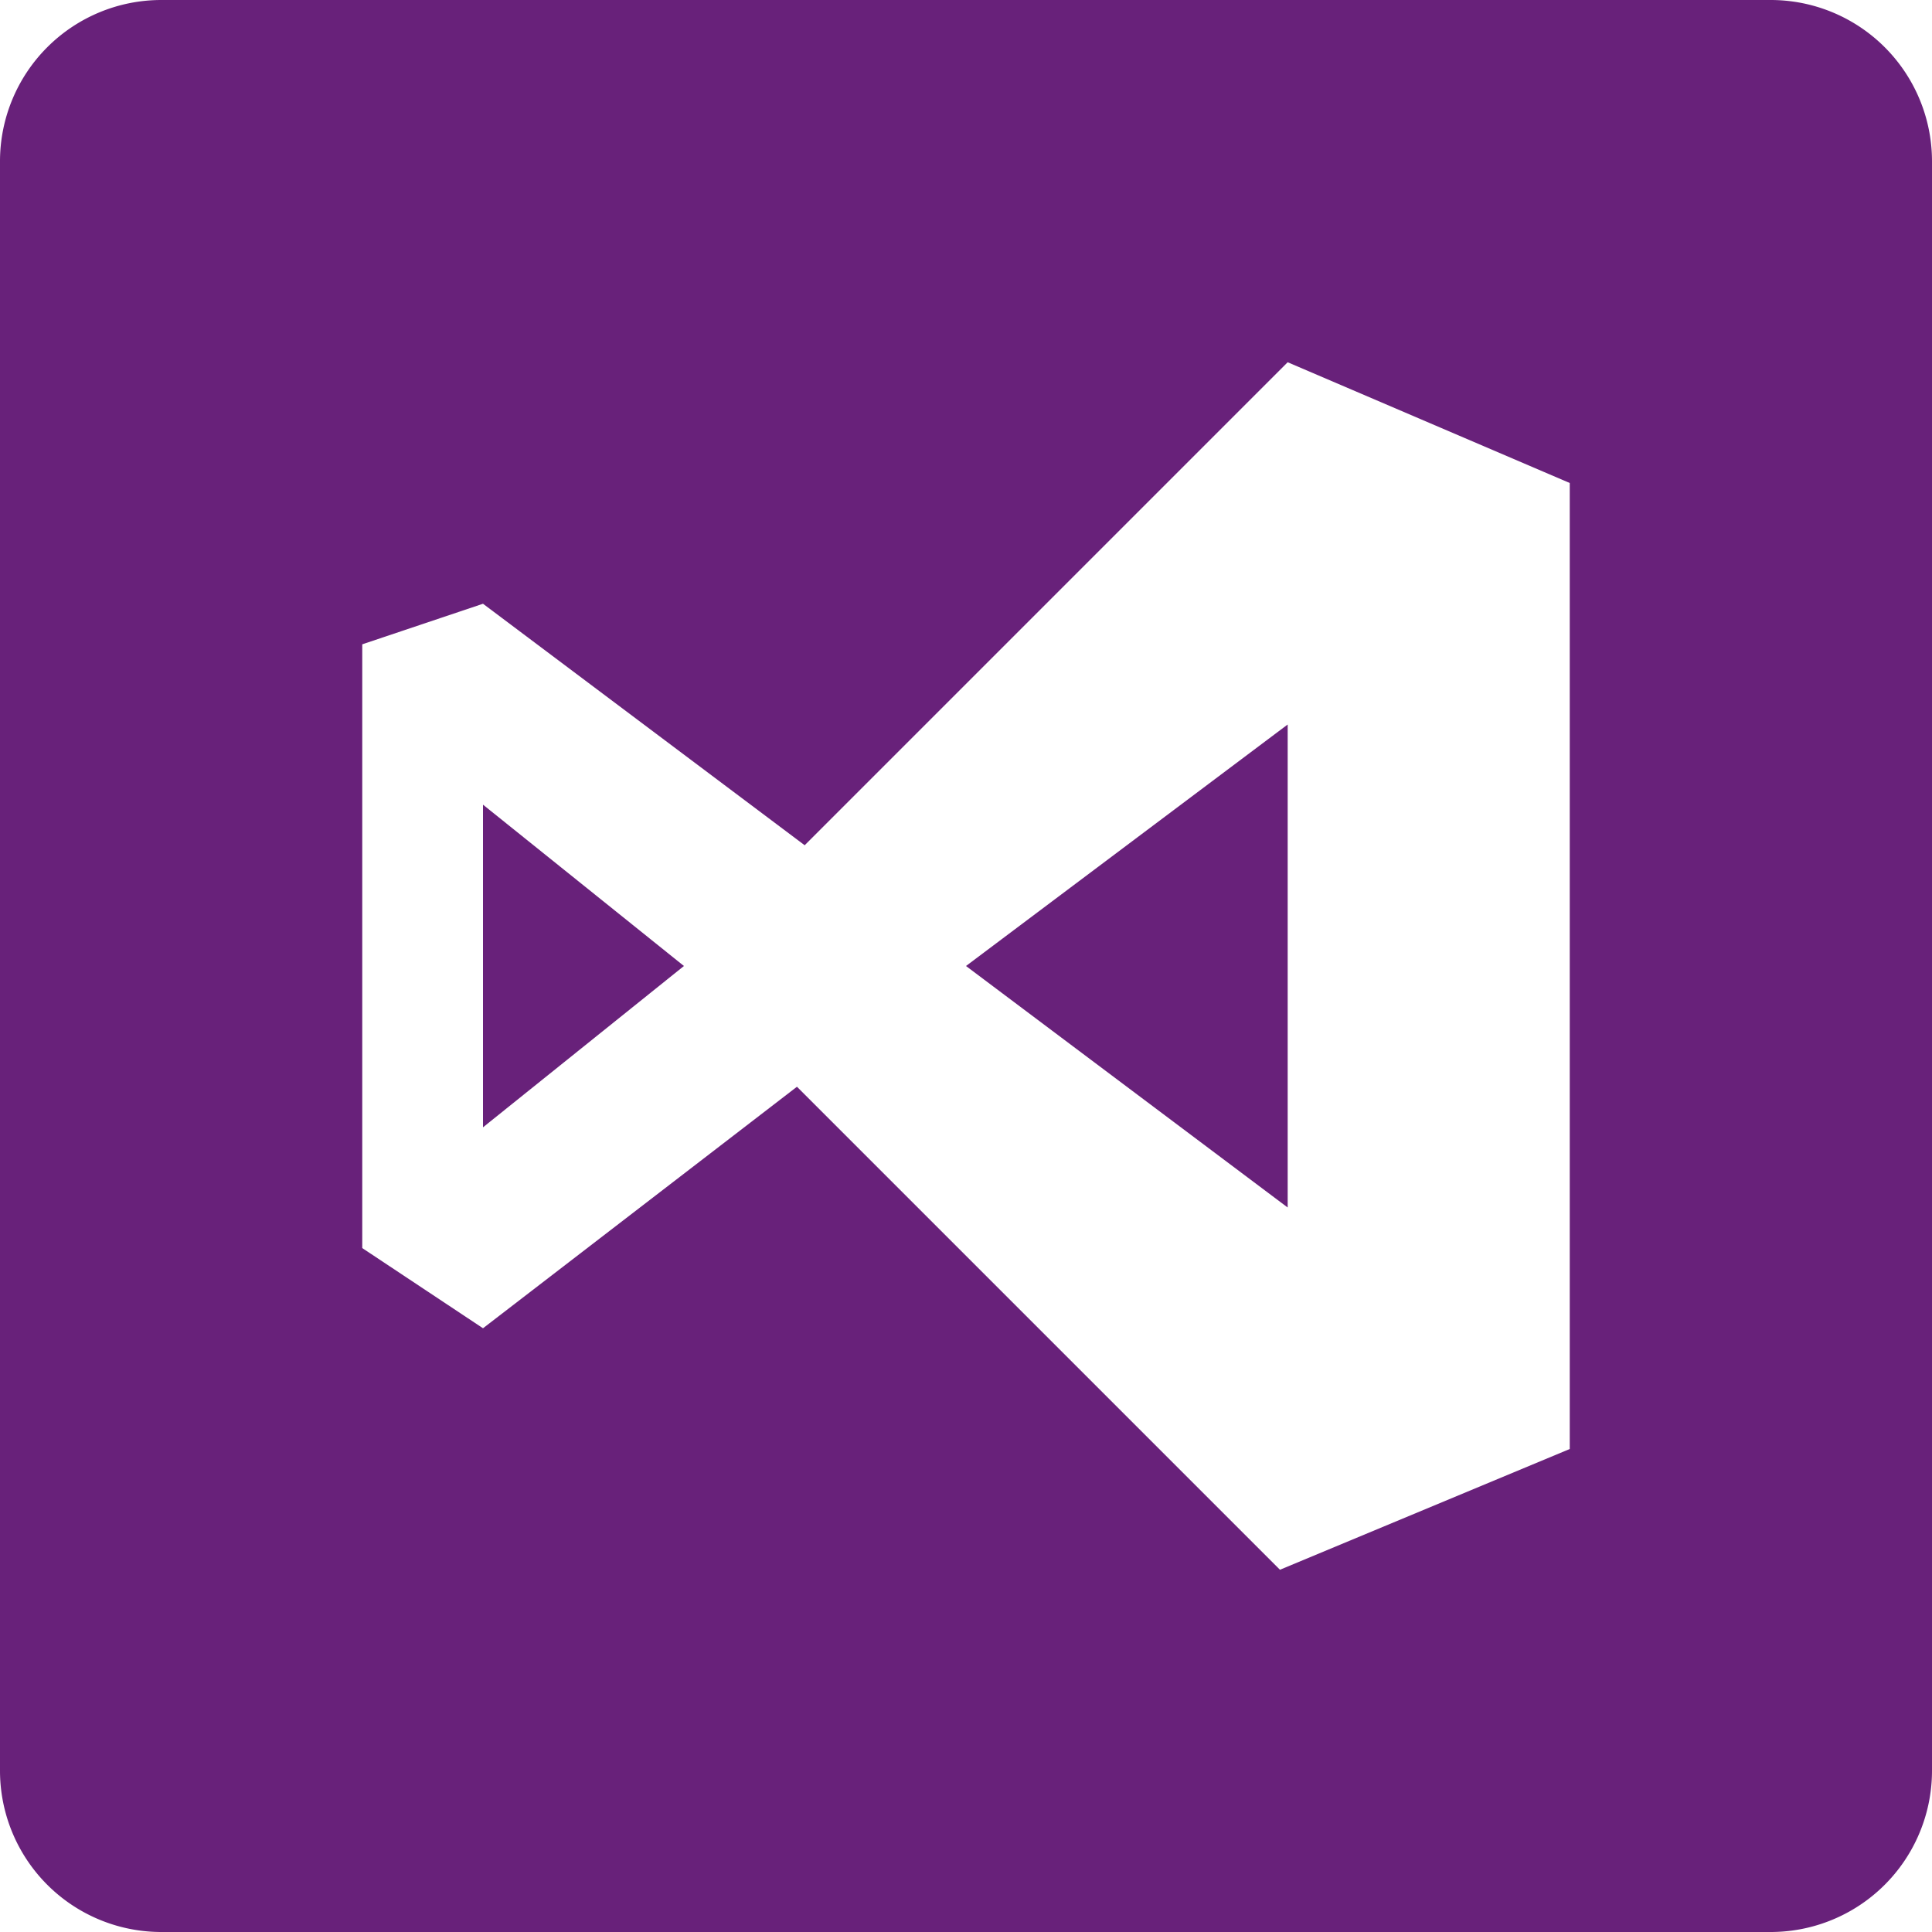 <svg xmlns="http://www.w3.org/2000/svg" viewBox="0 0 20 20"><defs><style>.cls-1{fill:#68217a;}</style></defs><title>Asset 1</title><g id="Layer_2" data-name="Layer 2"><g id="Layer_1-2" data-name="Layer 1"><polygon class="cls-1" points="13.33 12.5 13.33 7.5 10 10 13.33 12.5"/><polygon class="cls-1" points="5 11.67 7.08 10 5 8.33 5 11.67"/><path class="cls-1" d="M18.33,0H1.67A1.67,1.67,0,0,0,0,1.67V18.33A1.67,1.67,0,0,0,1.67,20H18.33A1.67,1.67,0,0,0,20,18.33V1.67A1.67,1.67,0,0,0,18.33,0ZM16.25,15l-3,1.25-5-5L5,13.75l-1.25-.83V6.67L5,6.25l3.33,2.5,5-5L16.25,5Z"/></g></g></svg>